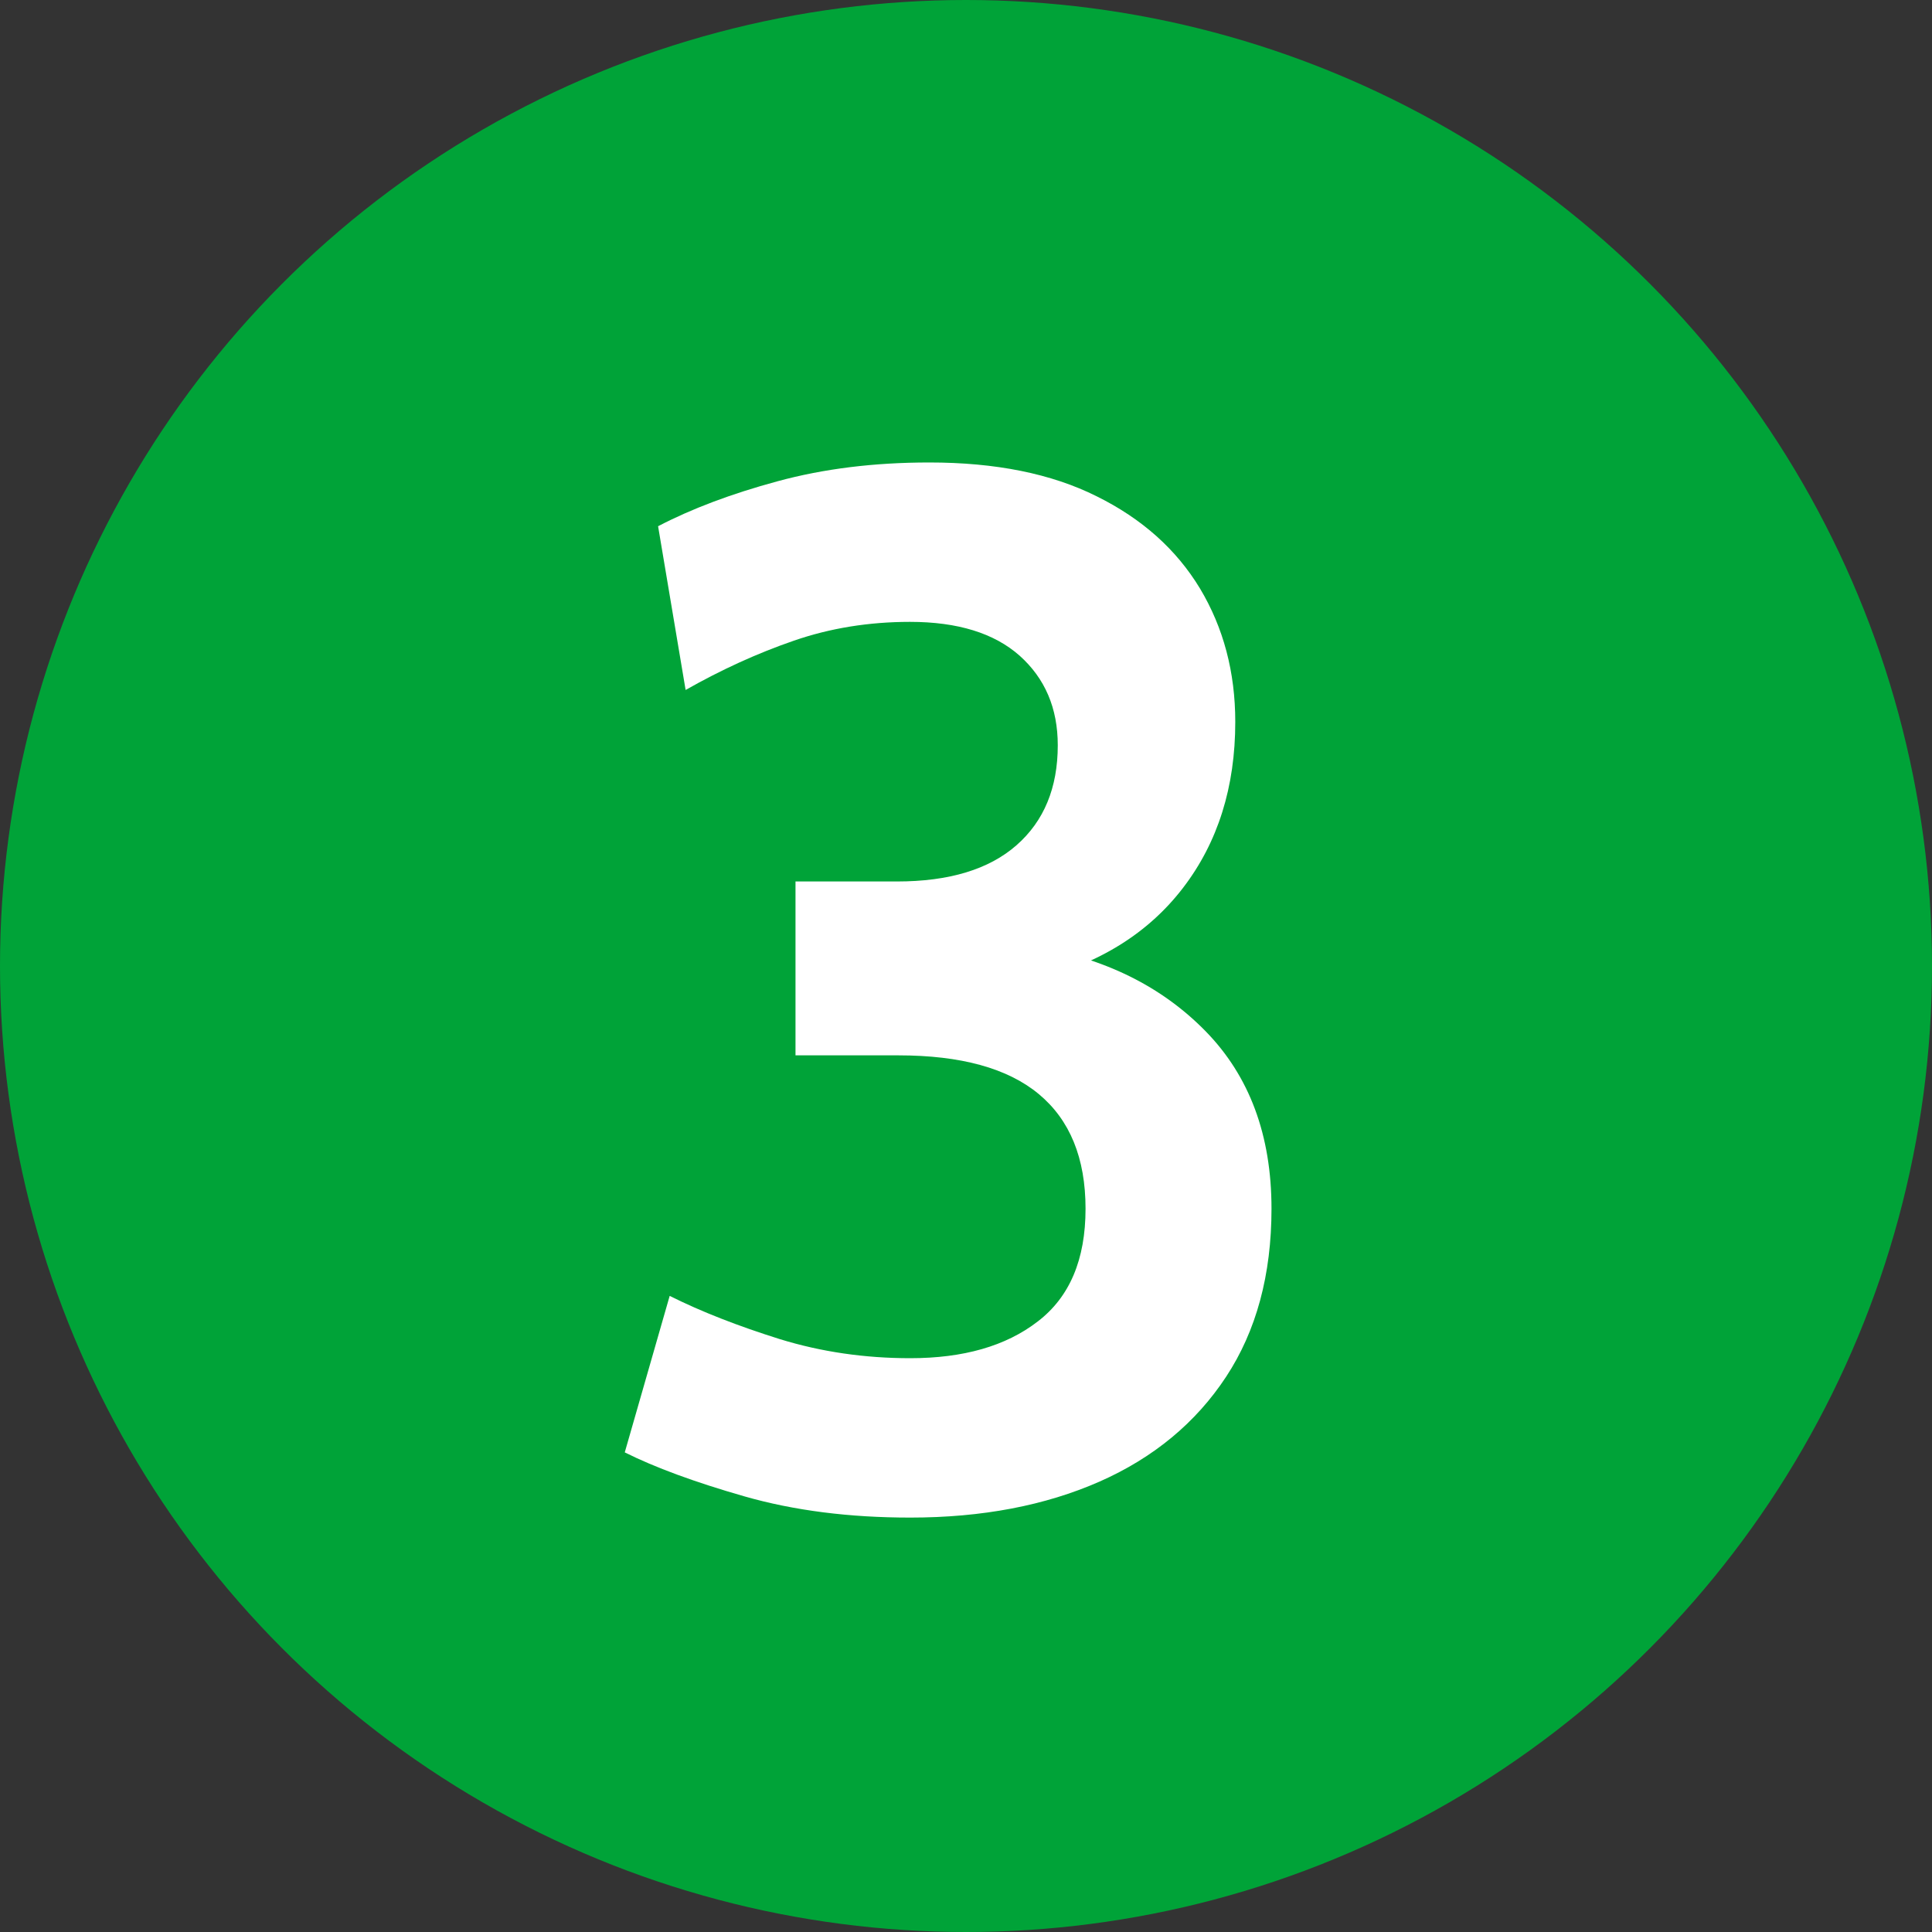 <?xml version="1.0" encoding="utf-8"?>
<!-- Generator: Adobe Illustrator 24.1.1, SVG Export Plug-In . SVG Version: 6.00 Build 0)  -->
<svg version="1.1" id="Capa_1" xmlns="http://www.w3.org/2000/svg" xmlns:xlink="http://www.w3.org/1999/xlink" x="0px" y="0px"
	 viewBox="0 0 80 80" style="enable-background:new 0 0 80 80;" xml:space="preserve">
<rect x="0" y="0" width="80" height="80" fill="#333333" stroke="none"/>
<style type="text/css">
	.st0{fill:#00A338;}
	.st1{fill:#FFFFFF;}
</style>
<circle class="st0" cx="40" cy="40" r="40"/>
<g>
	<g>
		<path class="st1" d="M37.69,62.84c-2.52,0-4.81-0.29-6.87-0.88c-2.06-0.59-3.71-1.2-4.95-1.82l1.86-6.48
			c1.32,0.66,2.84,1.25,4.56,1.79c1.72,0.53,3.52,0.79,5.4,0.79c2.2,0,3.96-0.5,5.28-1.52c1.32-1.01,1.98-2.56,1.98-4.67
			c0-2.1-0.65-3.68-1.94-4.75c-1.29-1.07-3.23-1.6-5.81-1.6h-4.26v-7.2h4.2c2.16,0,3.81-0.5,4.95-1.5c1.14-1,1.71-2.38,1.71-4.14
			c0-1.54-0.53-2.77-1.58-3.71c-1.05-0.93-2.56-1.4-4.54-1.4c-1.7,0-3.31,0.26-4.81,0.78c-1.51,0.52-3,1.2-4.48,2.04l-1.14-6.78
			c1.38-0.72,3.02-1.34,4.94-1.86c1.91-0.52,4-0.78,6.29-0.78c2.74,0,5.05,0.46,6.93,1.4c1.88,0.93,3.3,2.2,4.28,3.82
			c0.97,1.62,1.46,3.46,1.46,5.52c0,2.7-0.72,4.99-2.16,6.87c-1.44,1.88-3.48,3.15-6.12,3.81l-0.06-1.38
			c2.92,0.48,5.29,1.65,7.11,3.51c1.82,1.86,2.73,4.31,2.73,7.35c0,2.74-0.63,5.06-1.88,6.96c-1.25,1.9-3,3.35-5.24,4.34
			C43.28,62.34,40.67,62.84,37.69,62.84z"/>
	</g>
</g>
</svg>
